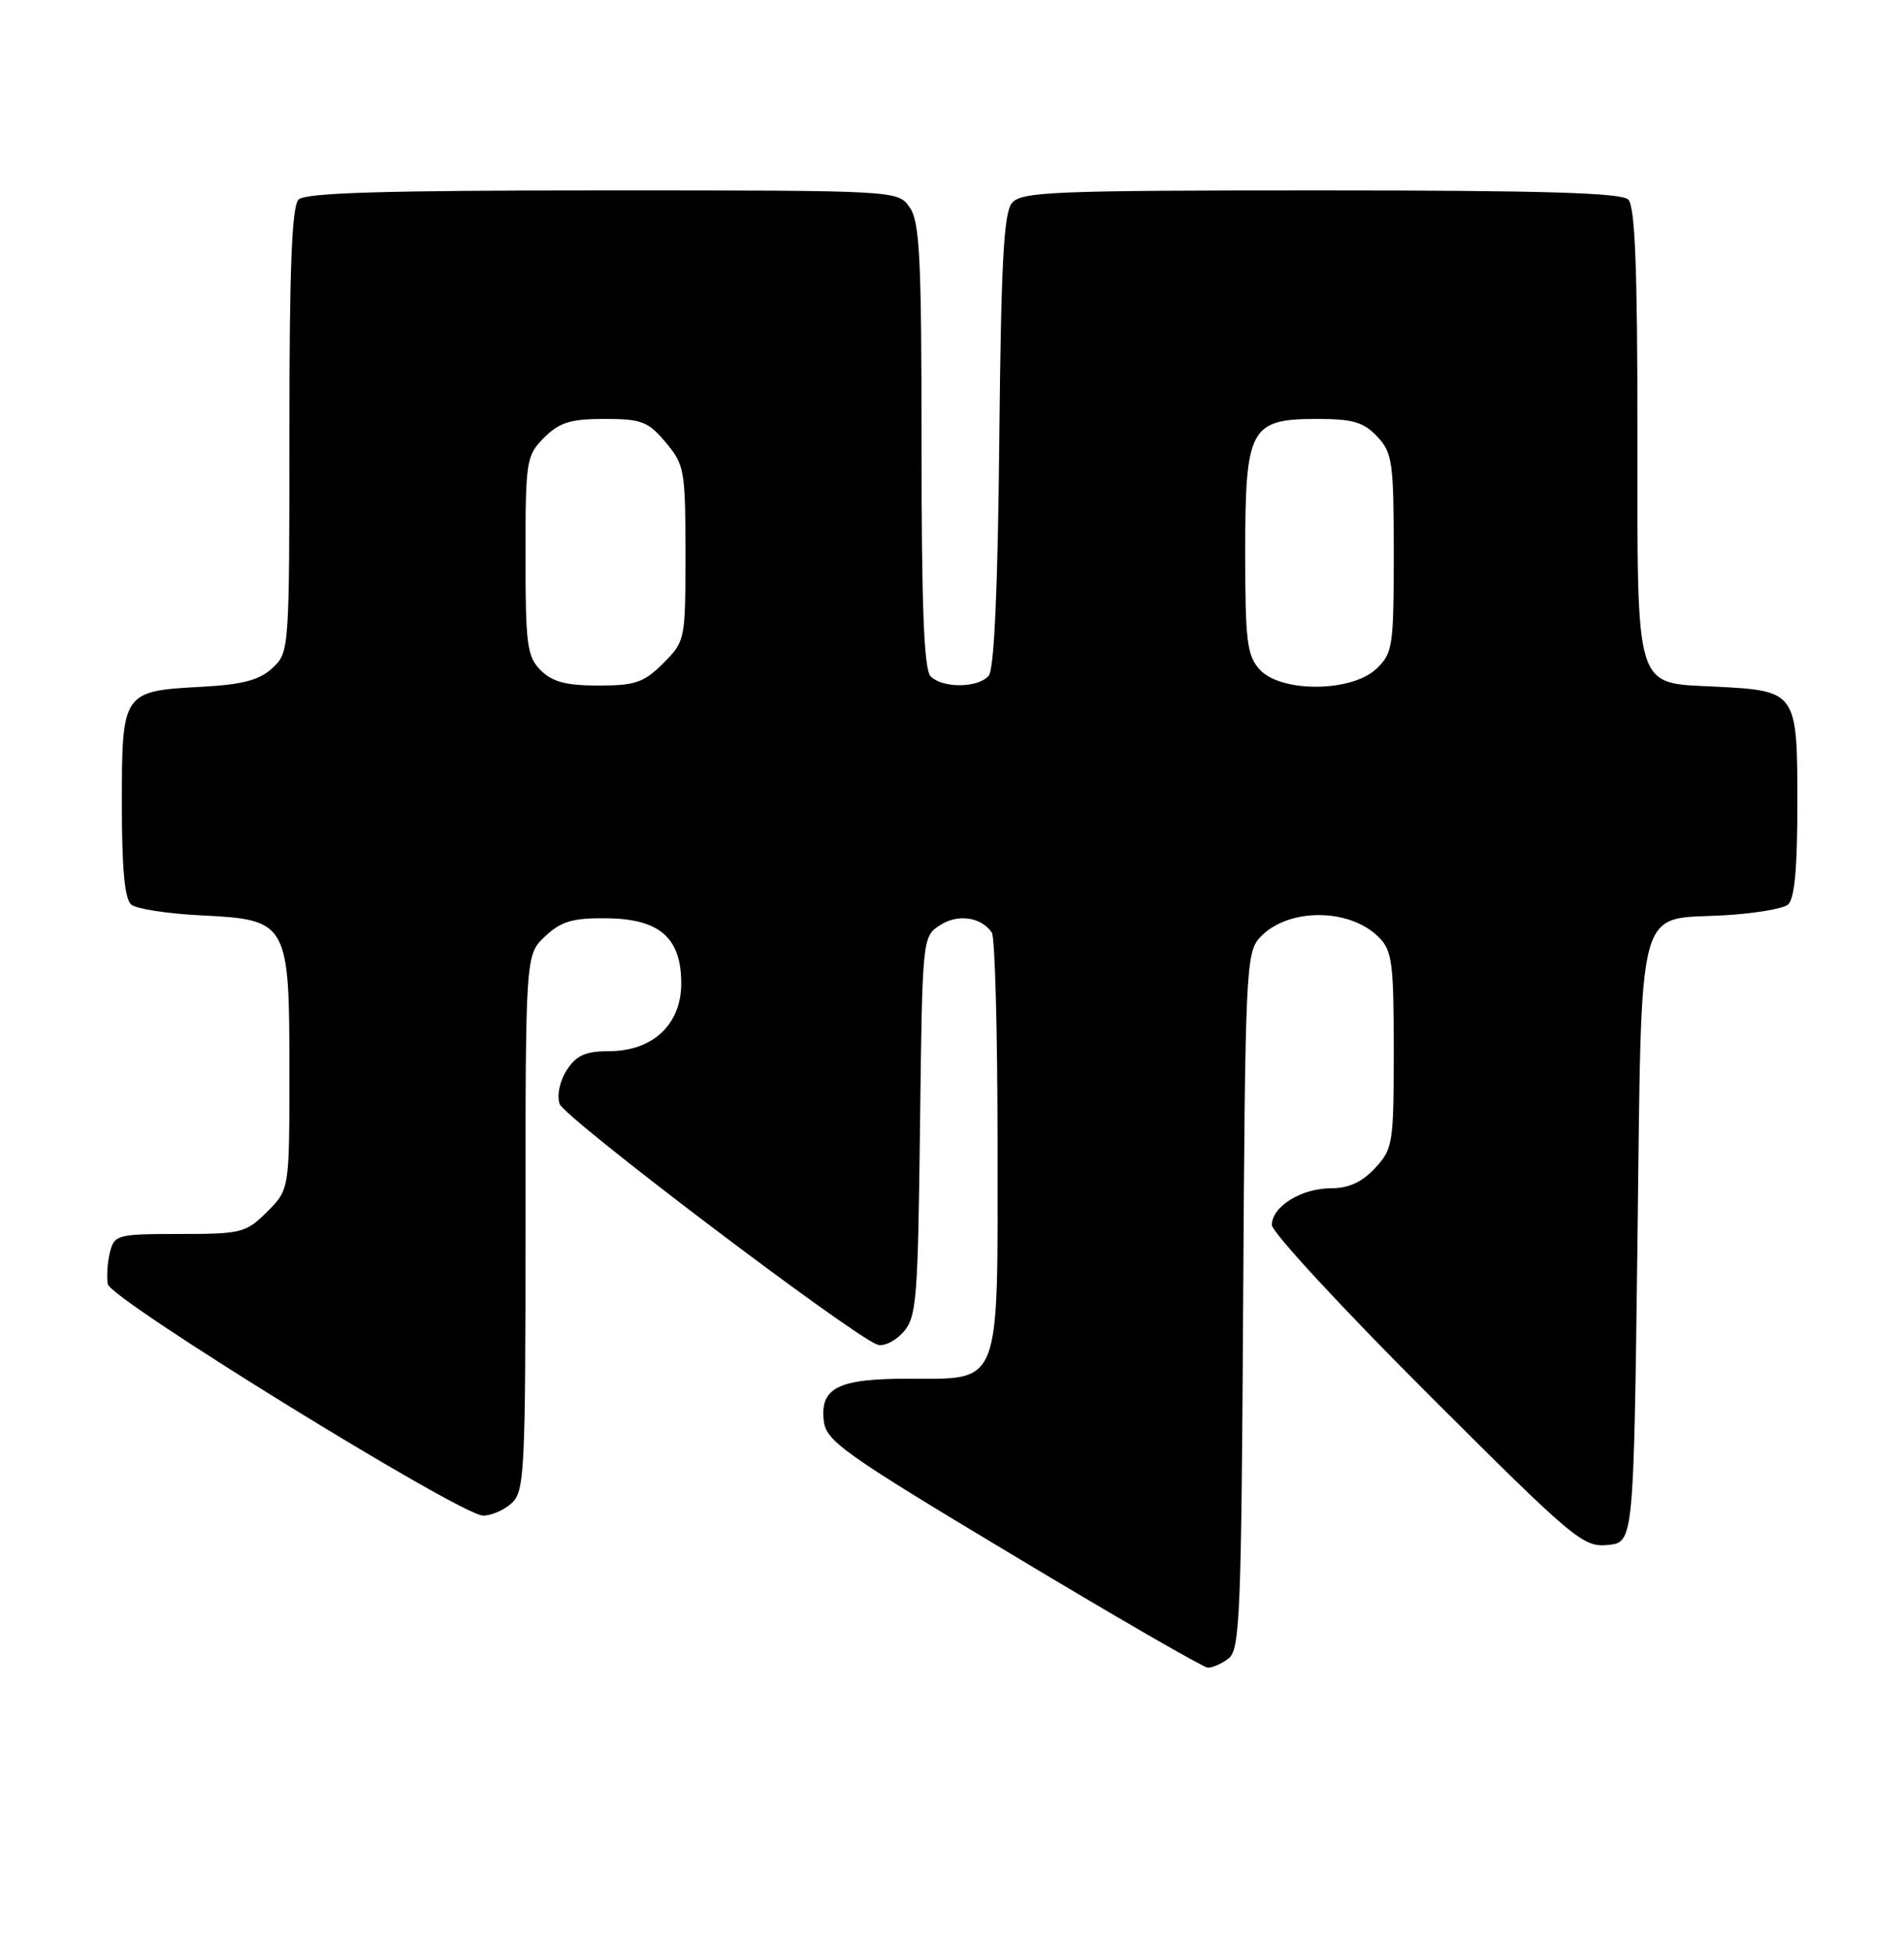 <?xml version="1.0" encoding="UTF-8" standalone="no"?>
<!DOCTYPE svg PUBLIC "-//W3C//DTD SVG 1.1//EN" "http://www.w3.org/Graphics/SVG/1.1/DTD/svg11.dtd" >
<svg xmlns="http://www.w3.org/2000/svg" xmlns:xlink="http://www.w3.org/1999/xlink" version="1.1" viewBox="0 0 250 256">
 <g >
 <path fill="currentColor"
d=" M 161.29 217.75 C 162.81 216.62 162.99 212.18 163.23 170.85 C 163.49 127.73 163.60 125.09 165.39 123.12 C 168.96 119.18 177.13 119.13 181.03 123.03 C 182.79 124.79 183.00 126.39 183.00 137.85 C 183.00 150.11 182.89 150.83 180.55 153.35 C 178.84 155.19 177.08 156.00 174.77 156.00 C 170.87 156.00 167.00 158.40 167.00 160.82 C 167.00 161.75 176.15 171.66 187.33 182.83 C 206.65 202.13 207.84 203.13 211.08 202.83 C 214.50 202.50 214.50 202.50 215.00 163.28 C 215.58 117.55 214.73 120.80 226.25 120.17 C 230.24 119.95 234.06 119.32 234.75 118.77 C 235.63 118.06 236.00 114.10 236.00 105.50 C 236.00 90.80 235.92 90.69 225.34 90.15 C 214.49 89.60 215.00 91.27 215.00 56.48 C 215.00 35.19 214.68 27.08 213.80 26.20 C 212.91 25.31 202.56 25.00 173.42 25.00 C 138.22 25.00 134.11 25.17 132.87 26.65 C 131.79 27.95 131.44 34.61 131.21 57.85 C 131.02 77.10 130.54 87.85 129.83 88.70 C 128.48 90.33 123.79 90.39 122.20 88.80 C 121.32 87.92 121.00 79.81 121.00 58.52 C 121.00 33.82 120.77 29.11 119.44 27.22 C 117.89 25.00 117.89 25.00 79.14 25.00 C 50.34 25.00 40.09 25.31 39.20 26.20 C 38.32 27.08 38.00 35.21 38.00 56.53 C 38.00 85.45 37.98 85.67 35.75 87.72 C 34.03 89.31 31.83 89.88 26.37 90.17 C 16.11 90.72 16.00 90.88 16.00 105.50 C 16.00 114.10 16.37 118.06 17.25 118.77 C 17.94 119.33 22.04 119.96 26.36 120.17 C 37.82 120.73 38.00 121.04 38.00 140.69 C 38.00 156.15 38.00 156.15 35.08 159.08 C 32.30 161.85 31.72 162.00 23.60 162.00 C 15.38 162.00 15.01 162.10 14.43 164.42 C 14.10 165.75 13.98 167.63 14.16 168.59 C 14.55 170.62 60.46 198.93 63.42 198.97 C 64.48 198.99 66.17 198.26 67.17 197.35 C 68.88 195.80 69.00 193.32 69.00 160.52 C 69.00 125.35 69.00 125.35 71.58 122.92 C 73.68 120.95 75.18 120.51 79.61 120.55 C 86.61 120.62 89.45 123.10 89.45 129.11 C 89.45 134.49 85.71 138.00 79.97 138.00 C 76.91 138.00 75.69 138.54 74.44 140.45 C 73.51 141.87 73.10 143.75 73.47 144.91 C 74.04 146.70 111.55 175.12 115.18 176.52 C 115.98 176.82 117.50 176.11 118.56 174.93 C 120.35 172.96 120.52 170.88 120.80 147.89 C 121.10 123.12 121.11 122.97 123.41 121.47 C 125.74 119.94 128.83 120.37 130.23 122.43 C 130.64 123.02 130.98 135.54 130.98 150.25 C 131.00 182.45 131.56 181.00 119.19 181.00 C 110.05 181.00 107.67 182.19 108.16 186.53 C 108.47 189.19 110.72 190.79 133.00 204.16 C 146.47 212.25 157.98 218.90 158.56 218.93 C 159.14 218.97 160.37 218.44 161.29 217.75 Z  M 71.00 88.00 C 69.20 86.20 69.00 84.67 69.00 72.95 C 69.00 60.44 69.10 59.81 71.45 57.45 C 73.46 55.45 74.91 55.00 79.37 55.00 C 84.23 55.00 85.10 55.33 87.41 58.08 C 89.87 61.00 90.00 61.74 90.00 72.65 C 90.00 84.03 89.97 84.19 87.08 87.08 C 84.55 89.61 83.41 90.00 78.58 90.00 C 74.33 90.00 72.52 89.52 71.00 88.00 Z  M 165.40 87.90 C 163.73 86.05 163.50 84.17 163.50 72.50 C 163.50 56.15 164.13 55.00 172.98 55.00 C 177.62 55.00 179.05 55.42 180.83 57.31 C 182.83 59.45 183.00 60.66 183.00 72.64 C 183.00 84.95 182.87 85.77 180.69 87.83 C 177.41 90.90 168.16 90.94 165.40 87.90 Z "/>
</g>
</svg>